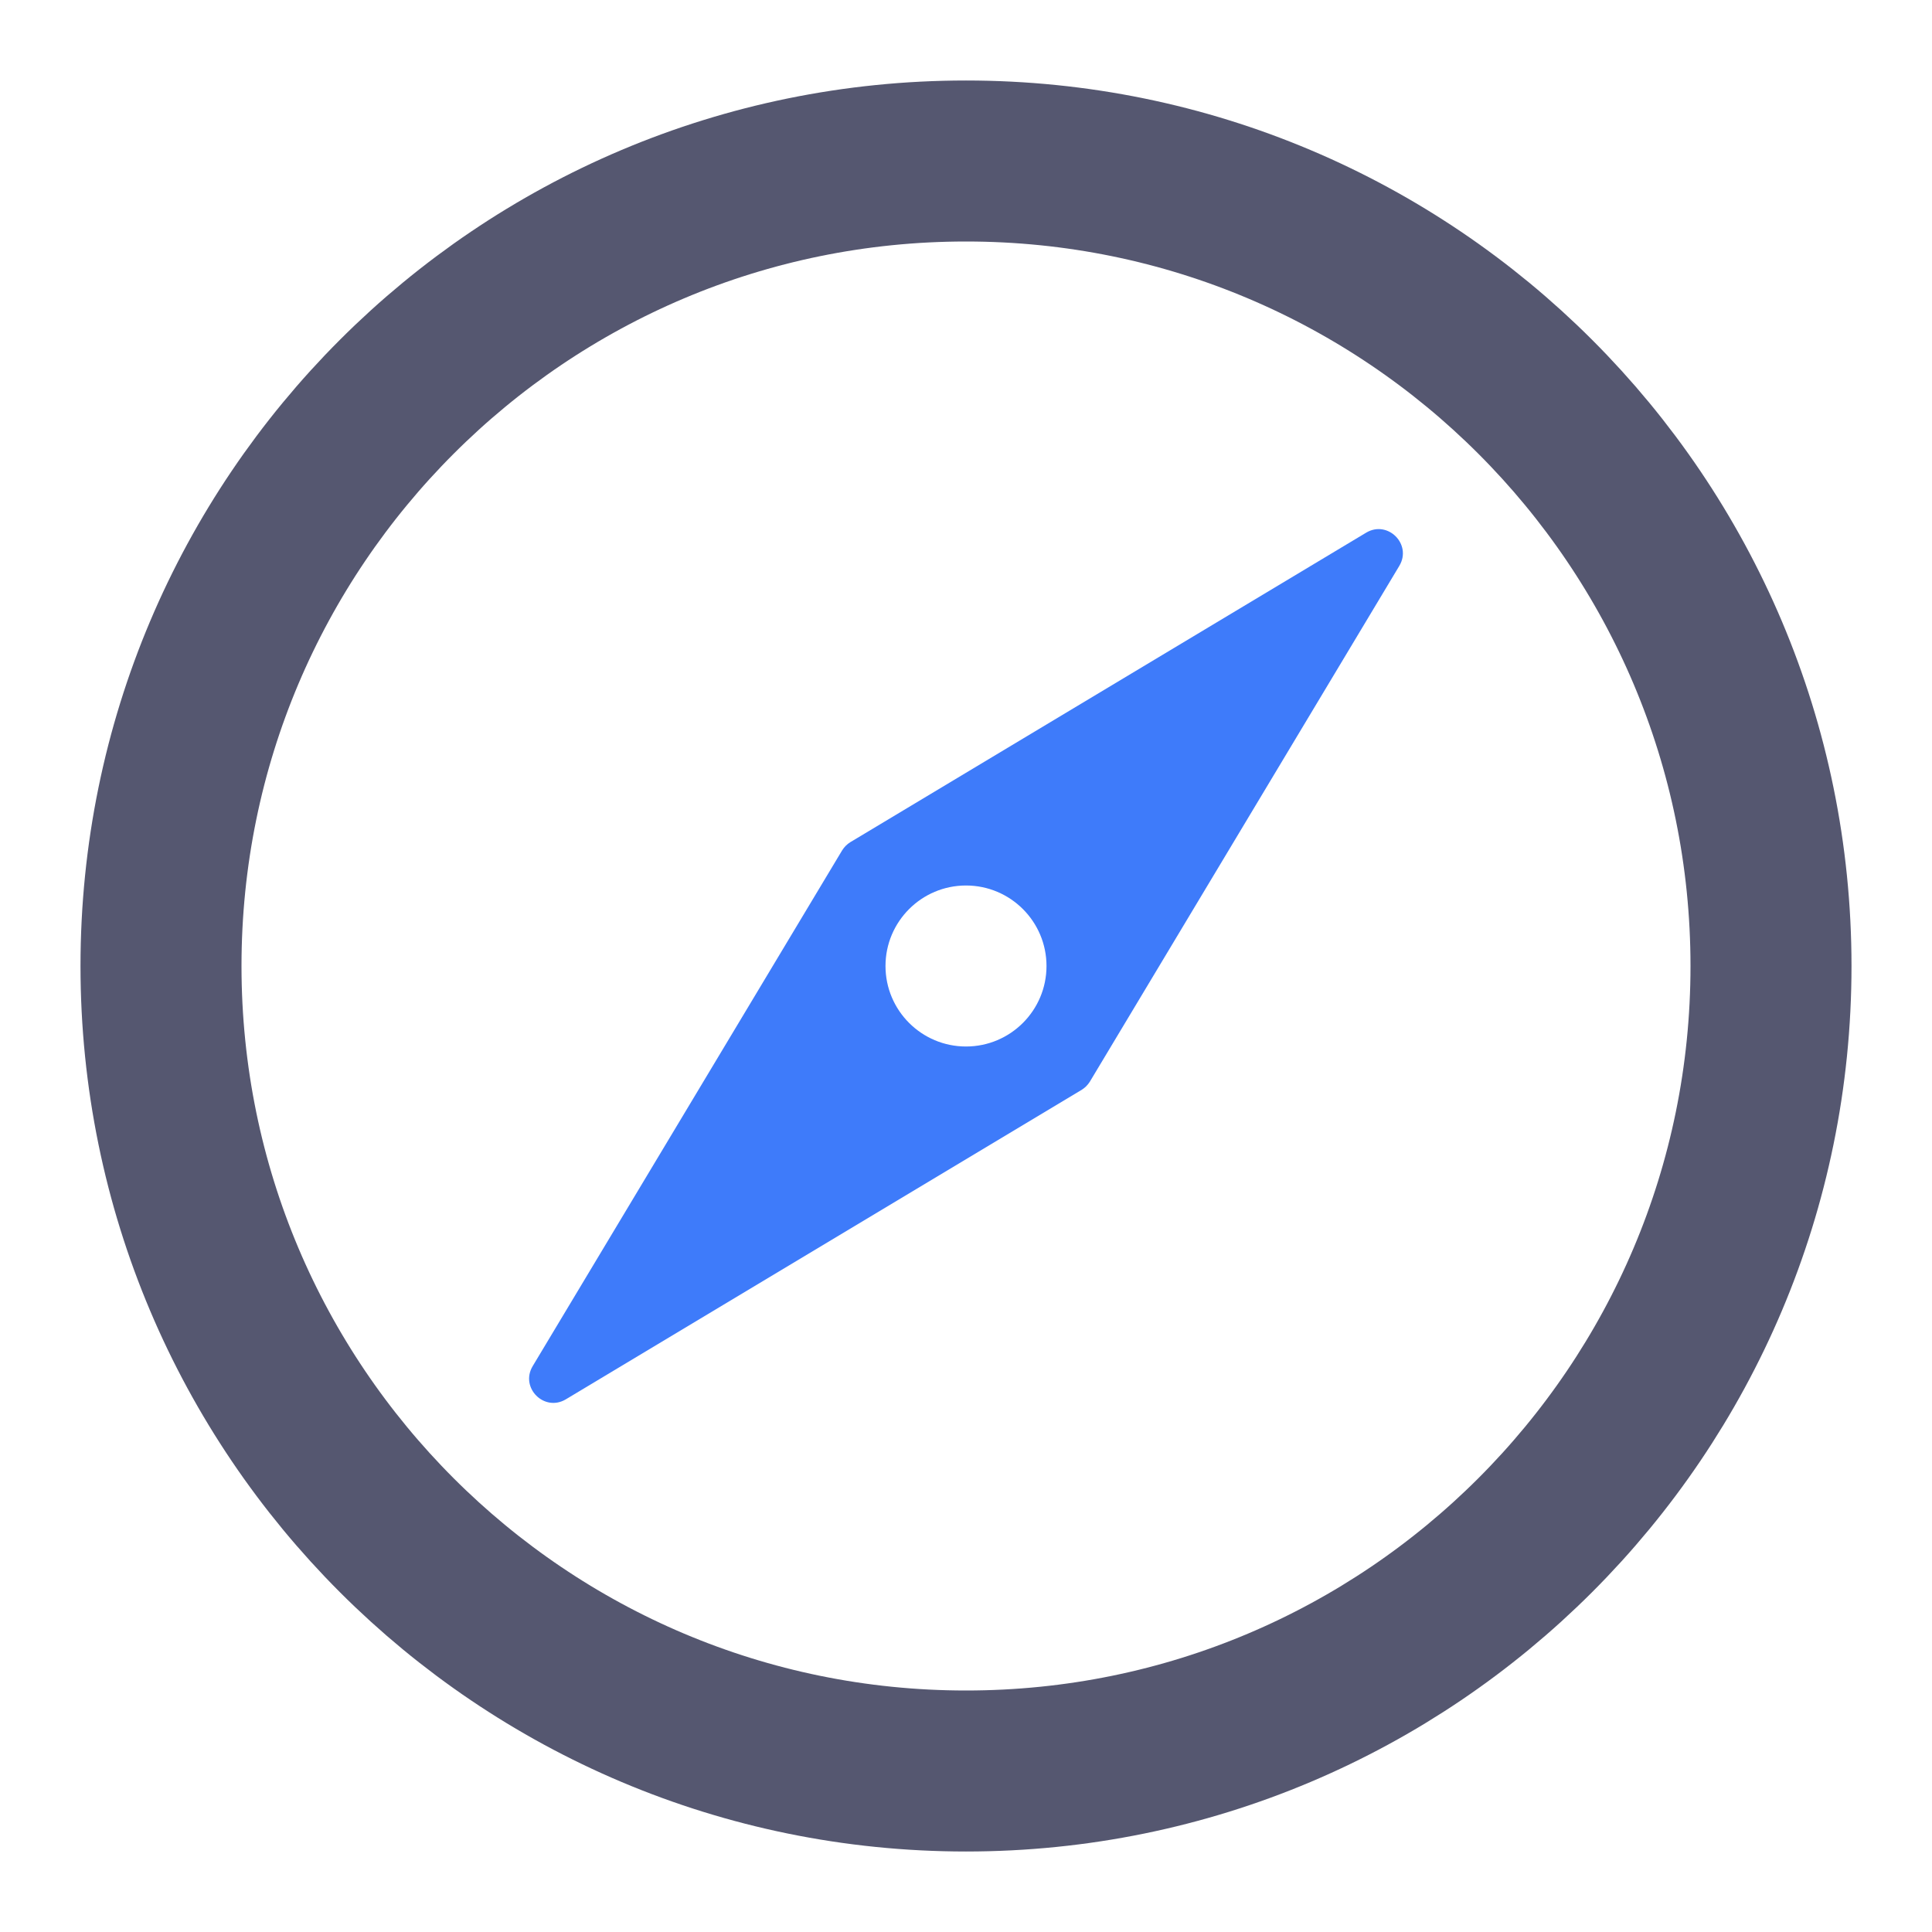 <svg width="24" height="24" viewBox="0 0 24 24" fill="none" xmlns="http://www.w3.org/2000/svg">
<path d="M22 12C22 14.762 20.882 17.26 19.071 19.071C17.26 20.882 14.762 22 12 22C6.477 22 2 17.523 2 12C2 9.238 3.118 6.74 4.929 4.929C6.74 3.118 9.238 2 12 2C17.523 2 22 6.477 22 12Z" stroke="#555770" stroke-width="2"/>
<path fill-rule="evenodd" clip-rule="evenodd" d="M10.461 10.564L6.617 16.971C6.457 17.239 6.761 17.543 7.029 17.383L13.436 13.539C13.478 13.513 13.513 13.478 13.539 13.436L17.383 7.029C17.543 6.761 17.239 6.457 16.971 6.617L10.564 10.461C10.522 10.487 10.487 10.522 10.461 10.564ZM12.707 12.707C12.888 12.526 13 12.276 13 12C13 11.448 12.552 11 12 11C11.724 11 11.474 11.112 11.293 11.293C11.112 11.474 11 11.724 11 12C11 12.552 11.448 13 12 13C12.276 13 12.526 12.888 12.707 12.707Z" fill="#3E7BFA"/>
</svg>
